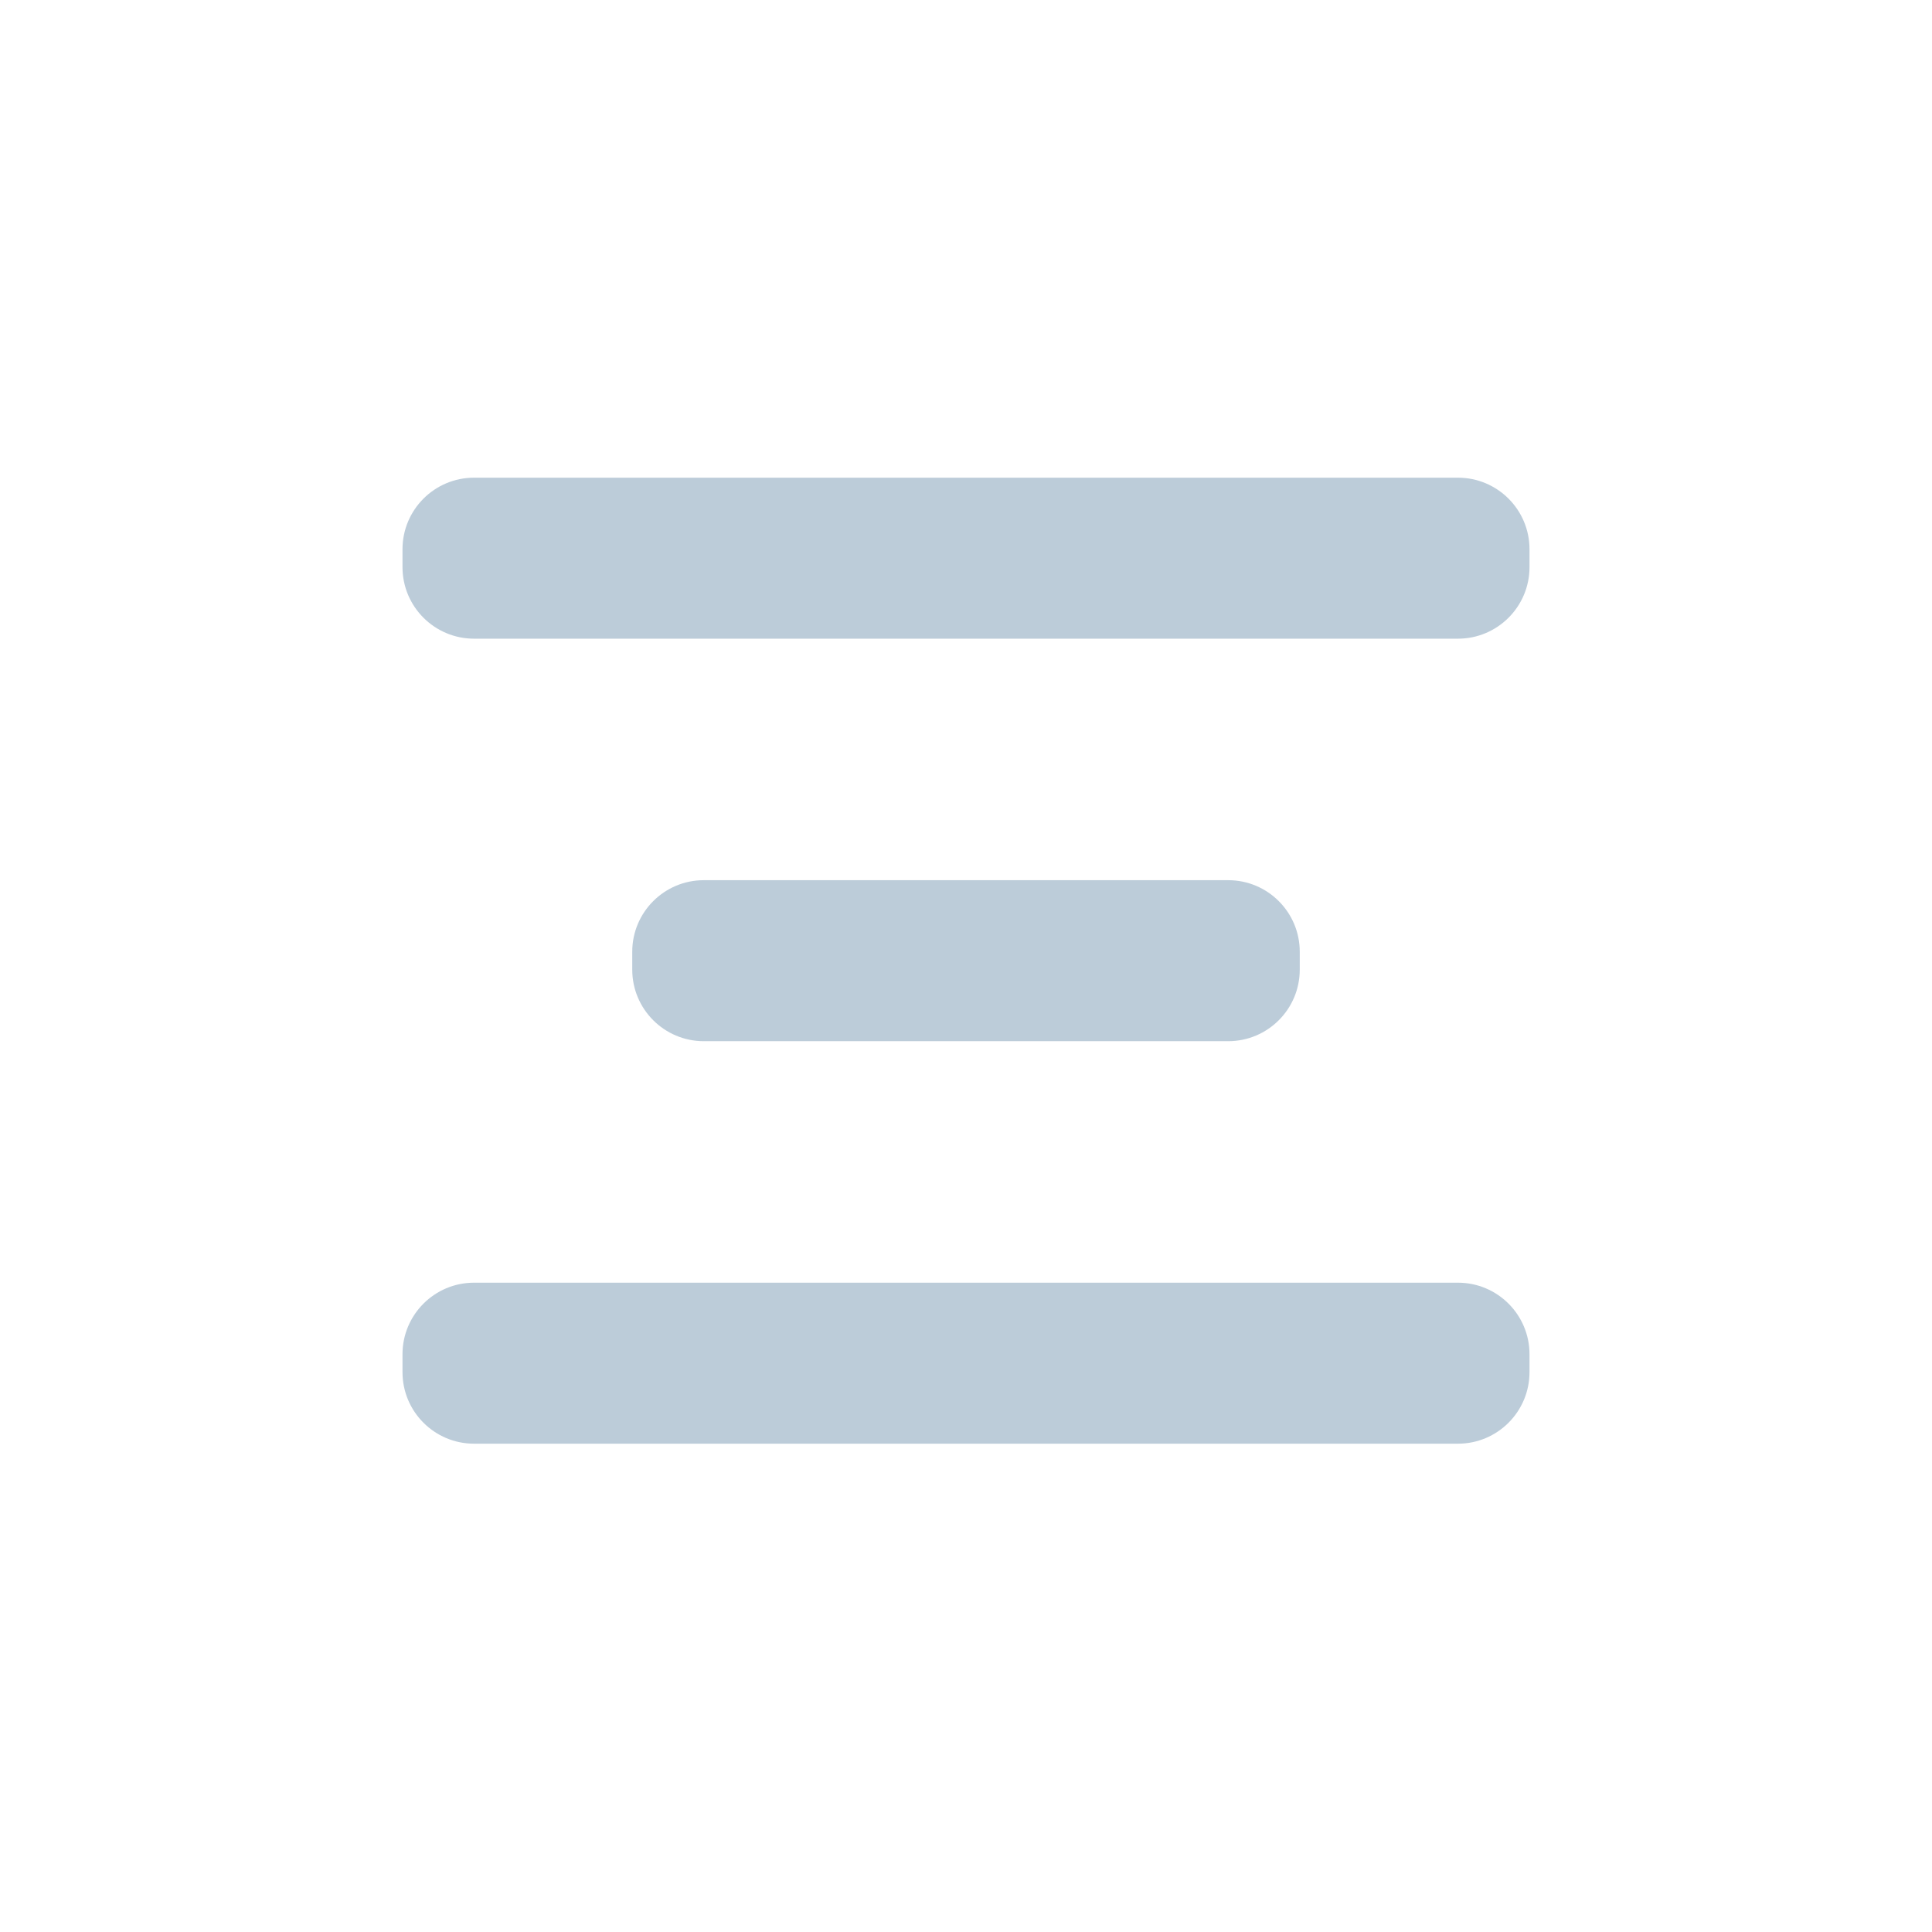 <svg xmlns="http://www.w3.org/2000/svg" width="24" height="24" fill="none" viewBox="0 0 24 24"><path fill="#BCCCD9" d="M5.889 5.934H18.111C18.602 5.934 19 6.332 19 6.823V7.045C19 7.536 18.602 7.934 18.111 7.934H5.889C5.398 7.934 5 7.536 5 7.045V6.823C5 6.332 5.398 5.934 5.889 5.934ZM8.743 10.934H15.257C15.748 10.934 16.146 11.332 16.146 11.823V12.045C16.146 12.536 15.748 12.934 15.257 12.934H8.743C8.252 12.934 7.854 12.536 7.854 12.045V11.823C7.854 11.332 8.252 10.934 8.743 10.934ZM5.889 15.934H18.111C18.602 15.934 19 16.332 19 16.823V17.045C19 17.536 18.602 17.934 18.111 17.934H5.889C5.398 17.934 5 17.536 5 17.045V16.823C5 16.332 5.398 15.934 5.889 15.934Z"/></svg>